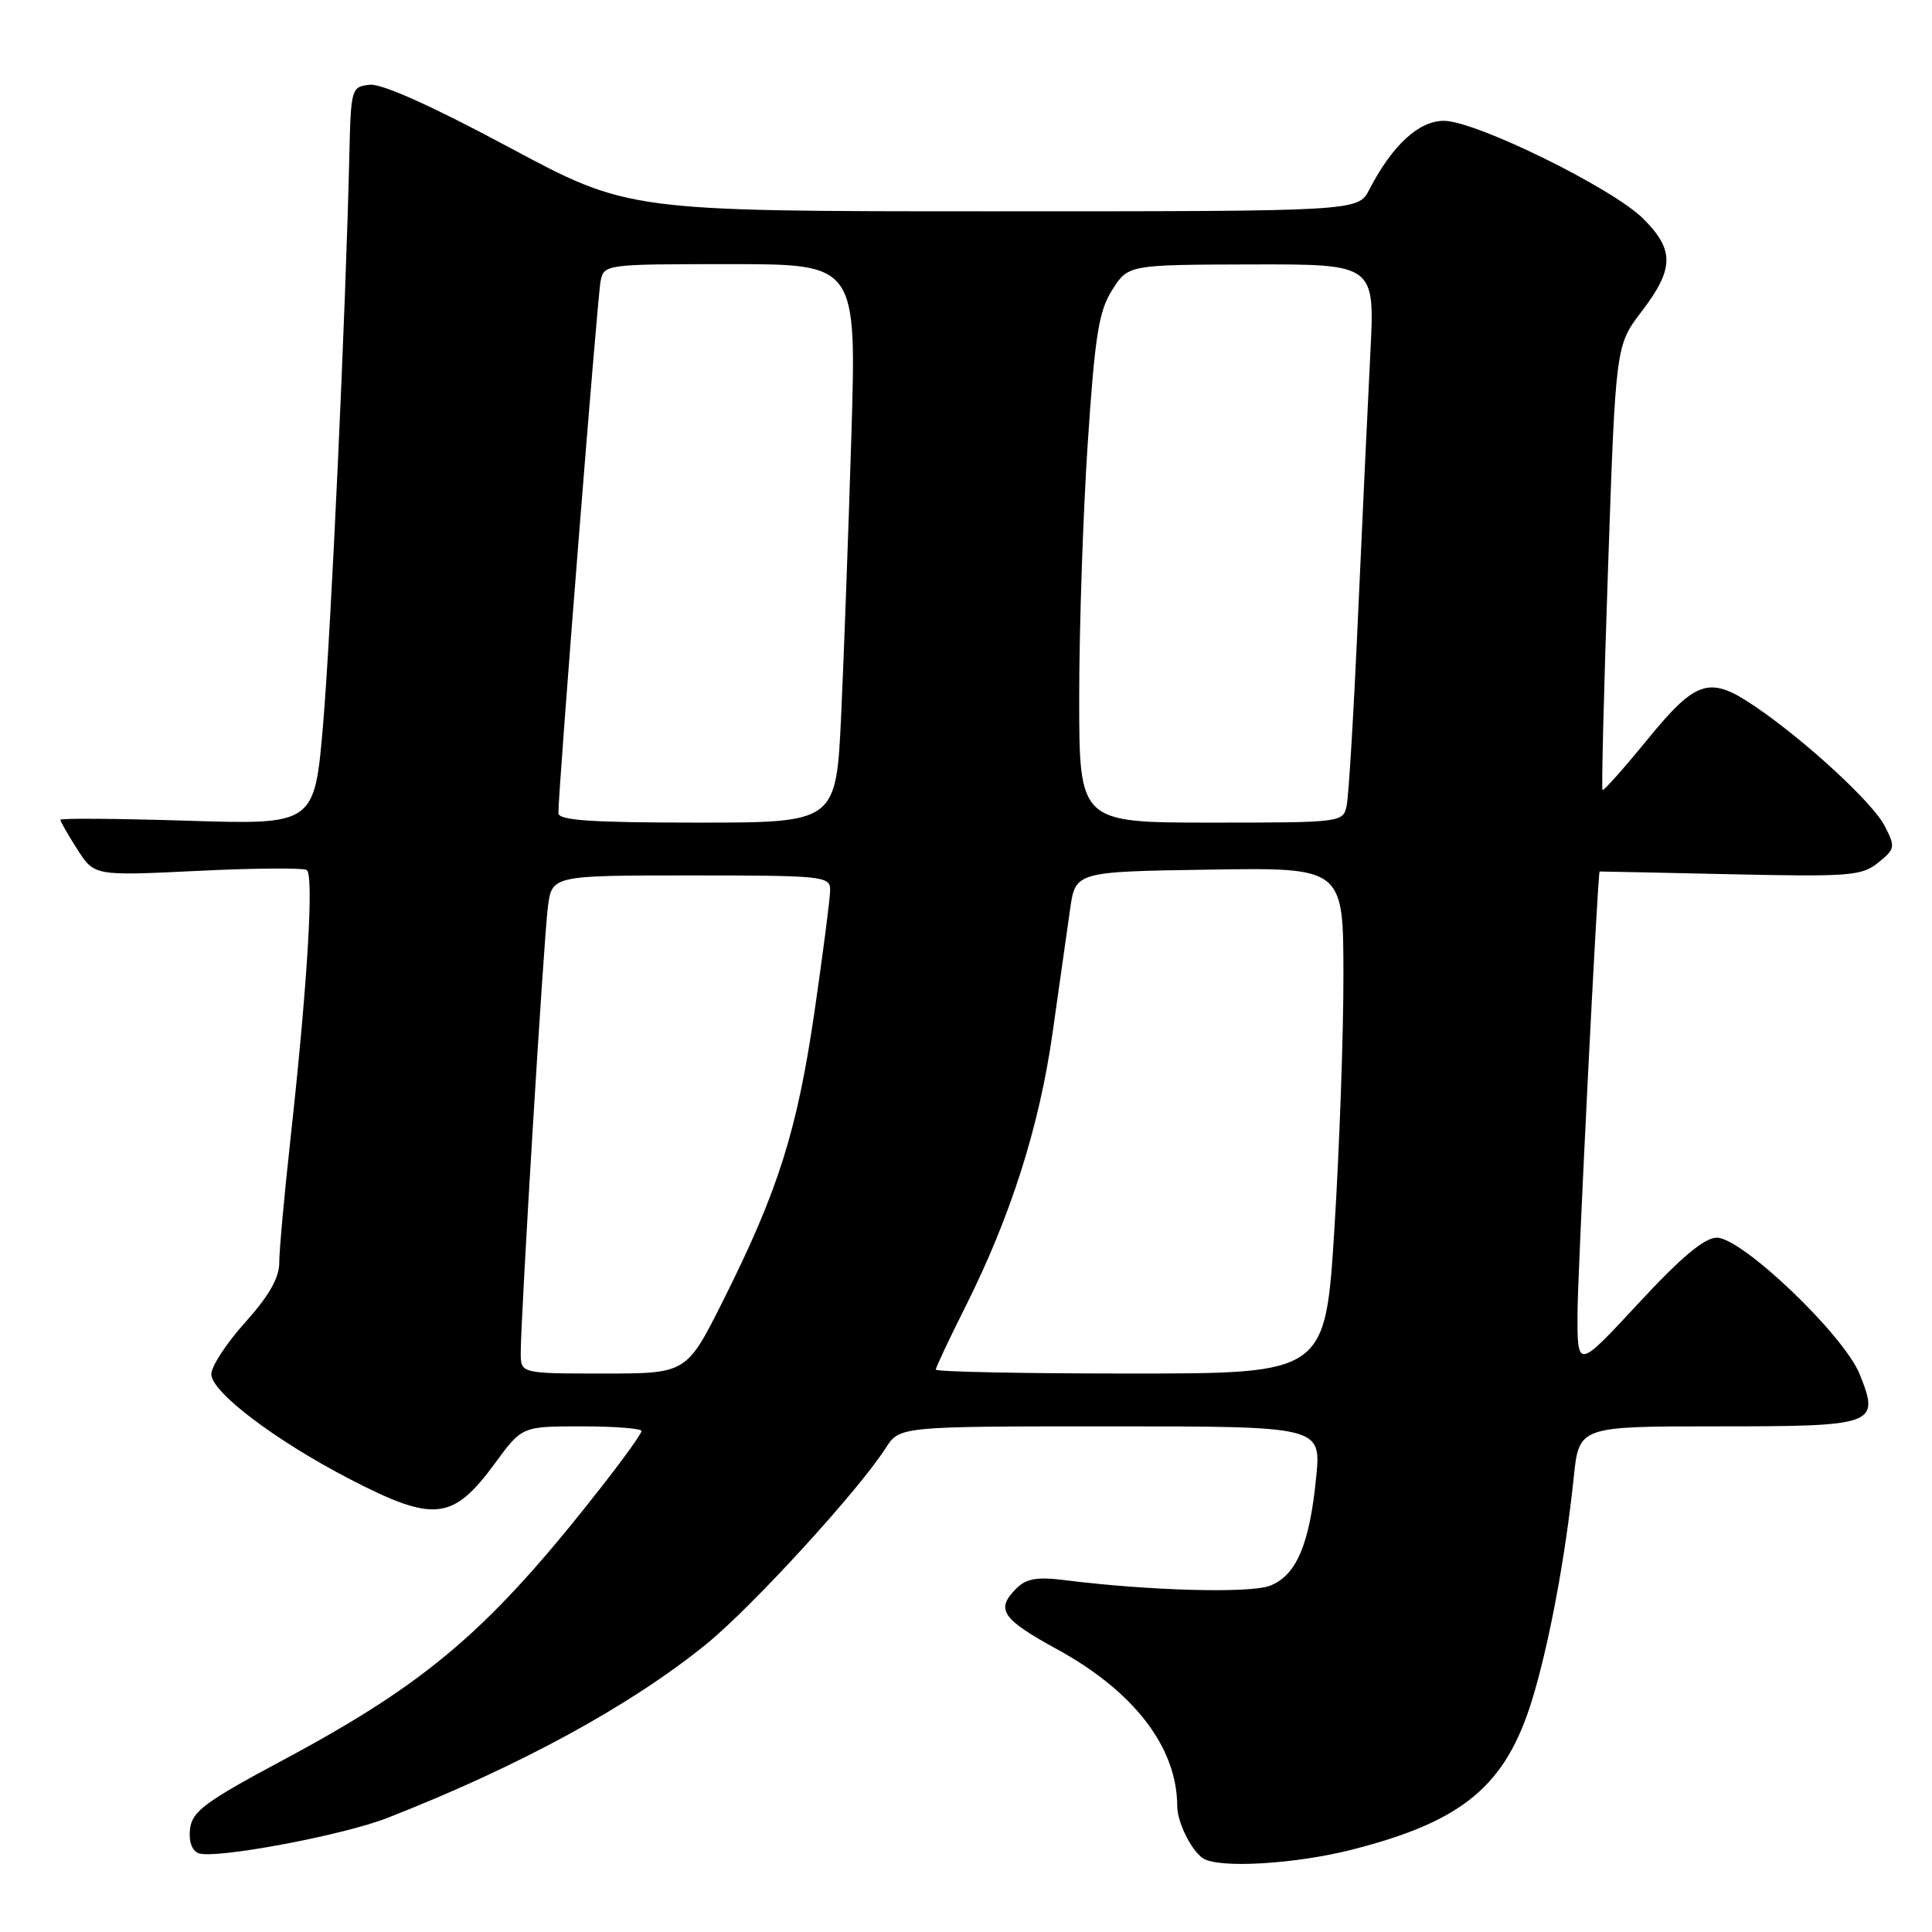 <?xml version="1.0" encoding="UTF-8" standalone="no"?>
<!DOCTYPE svg PUBLIC "-//W3C//DTD SVG 1.1//EN" "http://www.w3.org/Graphics/SVG/1.1/DTD/svg11.dtd" >
<svg xmlns="http://www.w3.org/2000/svg" xmlns:xlink="http://www.w3.org/1999/xlink" version="1.1" viewBox="0 0 256 256">
 <g >
 <path fill="currentColor"
d=" M 179.26 245.06 C 193.84 241.33 199.49 236.63 202.99 225.31 C 205.24 218.00 207.42 206.38 208.53 195.75 C 209.23 189.00 209.23 189.00 227.49 189.00 C 248.58 189.00 249.11 188.81 246.42 182.10 C 244.34 176.90 230.85 164.00 227.48 164.00 C 225.85 164.00 222.76 166.59 217.08 172.72 C 209.00 181.44 209.00 181.44 209.03 173.97 C 209.05 168.48 211.70 115.61 211.96 115.48 C 211.98 115.47 219.77 115.63 229.26 115.84 C 245.10 116.19 246.71 116.06 248.88 114.30 C 251.13 112.48 251.17 112.23 249.72 109.42 C 248.13 106.34 239.19 98.11 232.56 93.61 C 226.52 89.51 224.80 90.04 218.31 97.97 C 215.18 101.81 212.49 104.83 212.34 104.68 C 212.19 104.53 212.53 91.21 213.08 75.08 C 214.09 45.76 214.09 45.76 217.55 41.24 C 221.84 35.61 221.88 33.12 217.75 28.99 C 213.69 24.93 195.58 16.03 191.34 16.01 C 188.00 16.00 184.48 19.24 181.44 25.12 C 179.95 28.00 179.95 28.00 131.61 28.00 C 83.26 28.00 83.26 28.00 67.38 19.48 C 57.25 14.05 50.60 11.06 49.00 11.23 C 46.56 11.49 46.50 11.70 46.29 20.50 C 45.81 41.36 43.87 83.47 42.82 95.89 C 41.68 109.28 41.68 109.28 24.84 108.75 C 15.58 108.46 8.00 108.40 8.00 108.63 C 8.00 108.85 9.01 110.61 10.25 112.55 C 12.50 116.06 12.50 116.06 26.13 115.40 C 33.62 115.03 40.15 114.98 40.64 115.28 C 41.62 115.88 40.74 130.47 38.48 151.00 C 37.66 158.43 37.00 165.78 37.00 167.35 C 37.00 169.33 35.62 171.74 32.50 175.21 C 30.02 177.96 28.00 181.05 28.00 182.08 C 28.00 184.46 36.48 190.88 46.43 196.03 C 57.52 201.76 60.00 201.49 65.58 193.90 C 69.17 189.00 69.17 189.00 77.09 189.00 C 81.44 189.00 85.00 189.28 85.00 189.62 C 85.00 189.96 82.67 193.22 79.81 196.87 C 64.94 215.90 56.78 222.90 37.50 233.22 C 27.18 238.74 25.46 240.02 25.18 242.33 C 24.99 243.97 25.42 245.22 26.30 245.56 C 28.43 246.38 45.39 243.21 51.32 240.89 C 68.84 234.03 83.50 226.04 93.57 217.87 C 99.61 212.97 113.76 197.51 117.35 191.89 C 119.20 189.00 119.20 189.00 147.13 189.00 C 175.06 189.00 175.06 189.00 174.40 195.75 C 173.53 204.63 171.78 208.74 168.30 210.11 C 165.63 211.15 152.26 210.79 140.93 209.36 C 137.43 208.92 135.96 209.18 134.68 210.47 C 131.88 213.27 132.70 214.50 140.13 218.57 C 150.30 224.15 155.97 231.56 155.99 239.32 C 156.00 241.46 157.84 245.19 159.40 246.23 C 161.46 247.61 171.66 247.01 179.26 245.06 Z  M 69.00 179.25 C 69.00 174.48 72.03 124.70 72.59 120.25 C 73.12 116.00 73.12 116.00 91.56 116.00 C 109.08 116.00 110.00 116.10 110.00 117.92 C 110.00 118.98 109.06 126.25 107.92 134.09 C 105.61 149.87 103.12 157.76 95.86 172.25 C 90.98 182.00 90.98 182.00 79.99 182.00 C 69.00 182.00 69.00 182.00 69.00 179.25 Z  M 124.00 181.48 C 124.00 181.19 125.75 177.48 127.88 173.23 C 133.90 161.26 137.72 149.28 139.47 136.86 C 140.36 130.61 141.40 123.25 141.79 120.50 C 142.50 115.50 142.50 115.50 160.25 115.23 C 178.00 114.95 178.00 114.95 178.01 129.23 C 178.02 137.08 177.48 152.16 176.82 162.75 C 175.62 182.00 175.62 182.00 149.81 182.00 C 135.62 182.00 124.00 181.77 124.00 181.48 Z  M 73.99 107.75 C 73.96 104.90 79.16 39.32 79.58 37.25 C 80.03 35.02 80.22 35.00 96.77 35.00 C 113.50 35.00 113.50 35.00 112.81 57.75 C 112.43 70.26 111.82 86.91 111.46 94.75 C 110.79 109.00 110.79 109.00 92.40 109.00 C 78.35 109.00 74.00 108.70 73.99 107.75 Z  M 143.00 92.38 C 143.00 83.24 143.51 68.10 144.13 58.75 C 145.09 44.36 145.59 41.23 147.38 38.41 C 149.50 35.08 149.50 35.08 165.84 35.04 C 182.18 35.00 182.18 35.00 181.58 46.75 C 181.25 53.21 180.52 68.85 179.95 81.50 C 179.39 94.15 178.71 105.51 178.44 106.75 C 177.97 108.98 177.80 109.00 160.48 109.00 C 143.00 109.00 143.00 109.00 143.00 92.38 Z "/>
</g>
</svg>